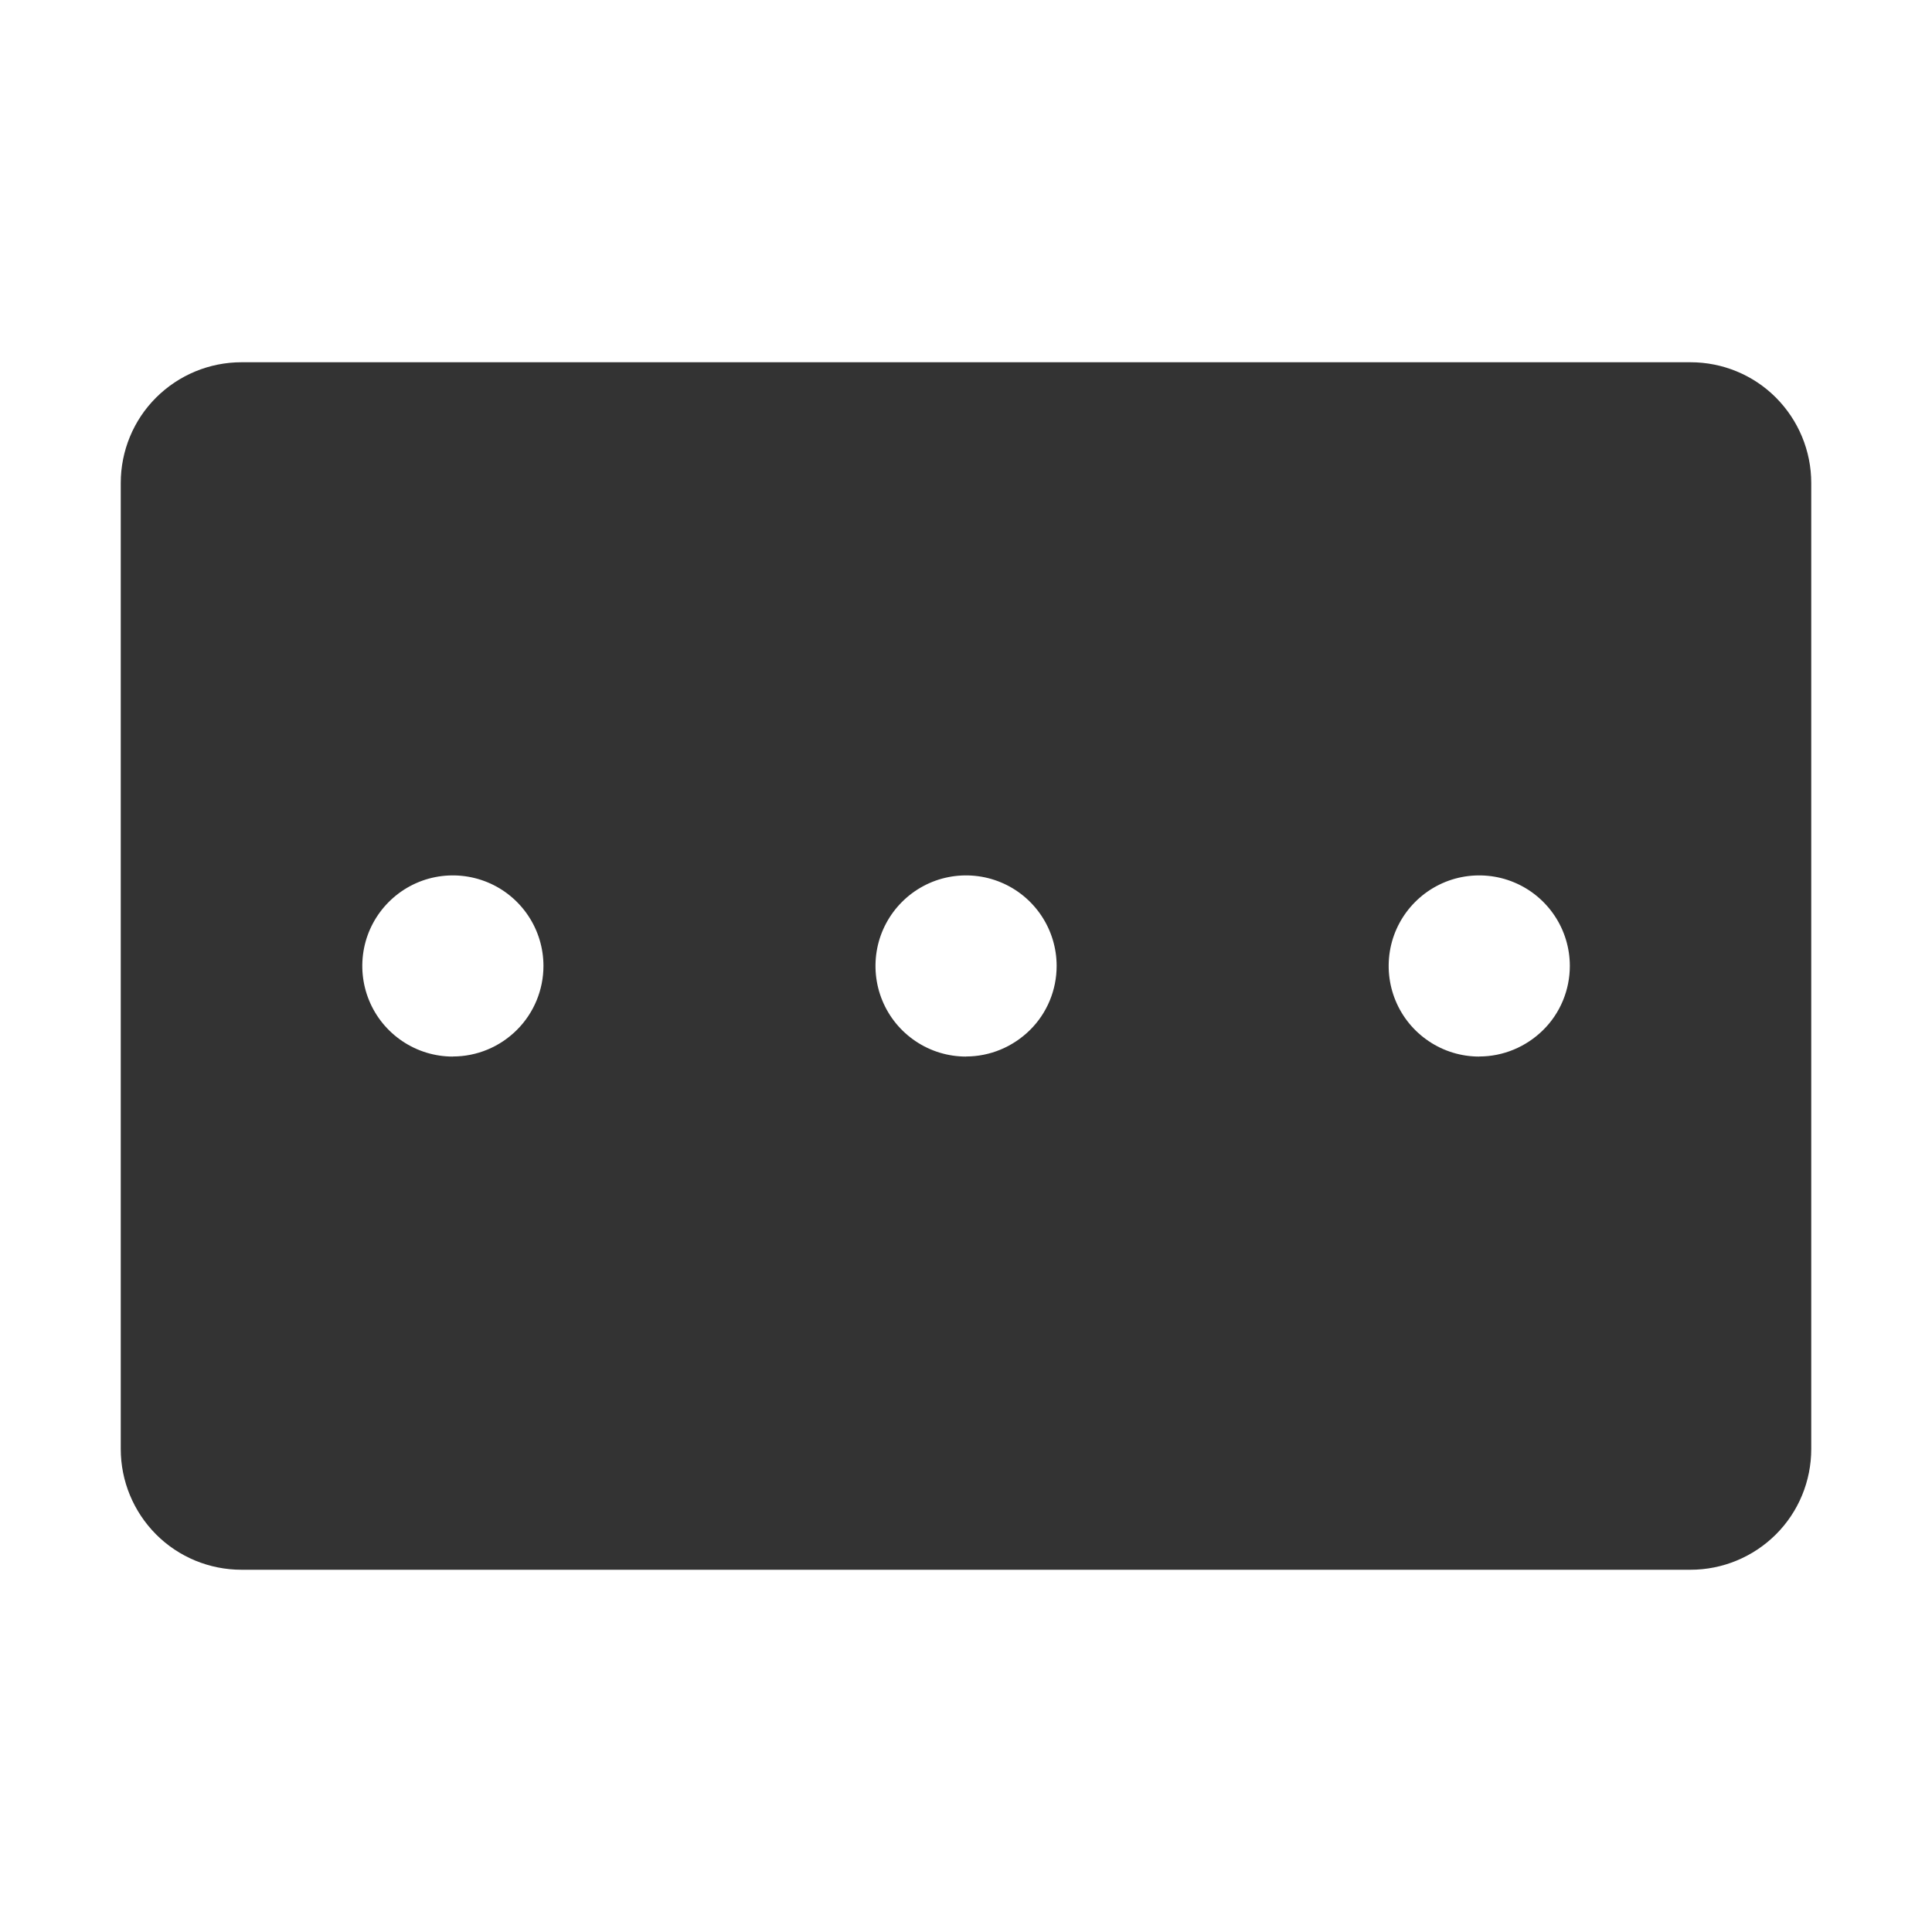 <svg fill="none" height="24" viewBox="0 0 24 24" width="24" xmlns="http://www.w3.org/2000/svg"><path d="m21 4.5h-18c-.398 0-.779.158-1.061.439s-.439.663-.439 1.061v12c0 .398.158.779.439 1.061s.663.439 1.061.439h18c.398 0 .779-.158 1.061-.439s.439-.663.439-1.061v-12c0-.398-.158-.779-.439-1.061s-.663-.439-1.061-.439zm-15.375 8.625c-.223 0-.44-.066-.625-.19-.185-.124-.329-.299-.414-.505-.085-.205-.107-.432-.064-.65.043-.218.151-.419.308-.576.157-.157.358-.265.576-.308s.444-.021.65.064c.206.085.381.229.505.414.124.185.19.403.19.625 0 .298-.119.585-.33.795-.211.211-.497.33-.795.33zm6.375 0c-.223 0-.44-.066-.625-.19s-.329-.299-.414-.505c-.085-.205-.107-.432-.064-.65.043-.218.151-.419.308-.576s.358-.265.576-.308c.218-.043.445-.021.65.064.206.085.381.229.505.414s.19.403.19.625c0 .298-.118.585-.33.795s-.497.33-.795.33zm6.375 0c-.223 0-.44-.066-.625-.19s-.329-.299-.414-.505c-.085-.205-.107-.432-.064-.65.043-.218.151-.419.308-.576s.358-.265.576-.308c.218-.043.445-.021.65.064.206.085.381.229.505.414s.19.403.19.625c0 .298-.118.585-.33.795s-.497.33-.795.33z" fill="#000" fill-opacity=".8"/></svg>